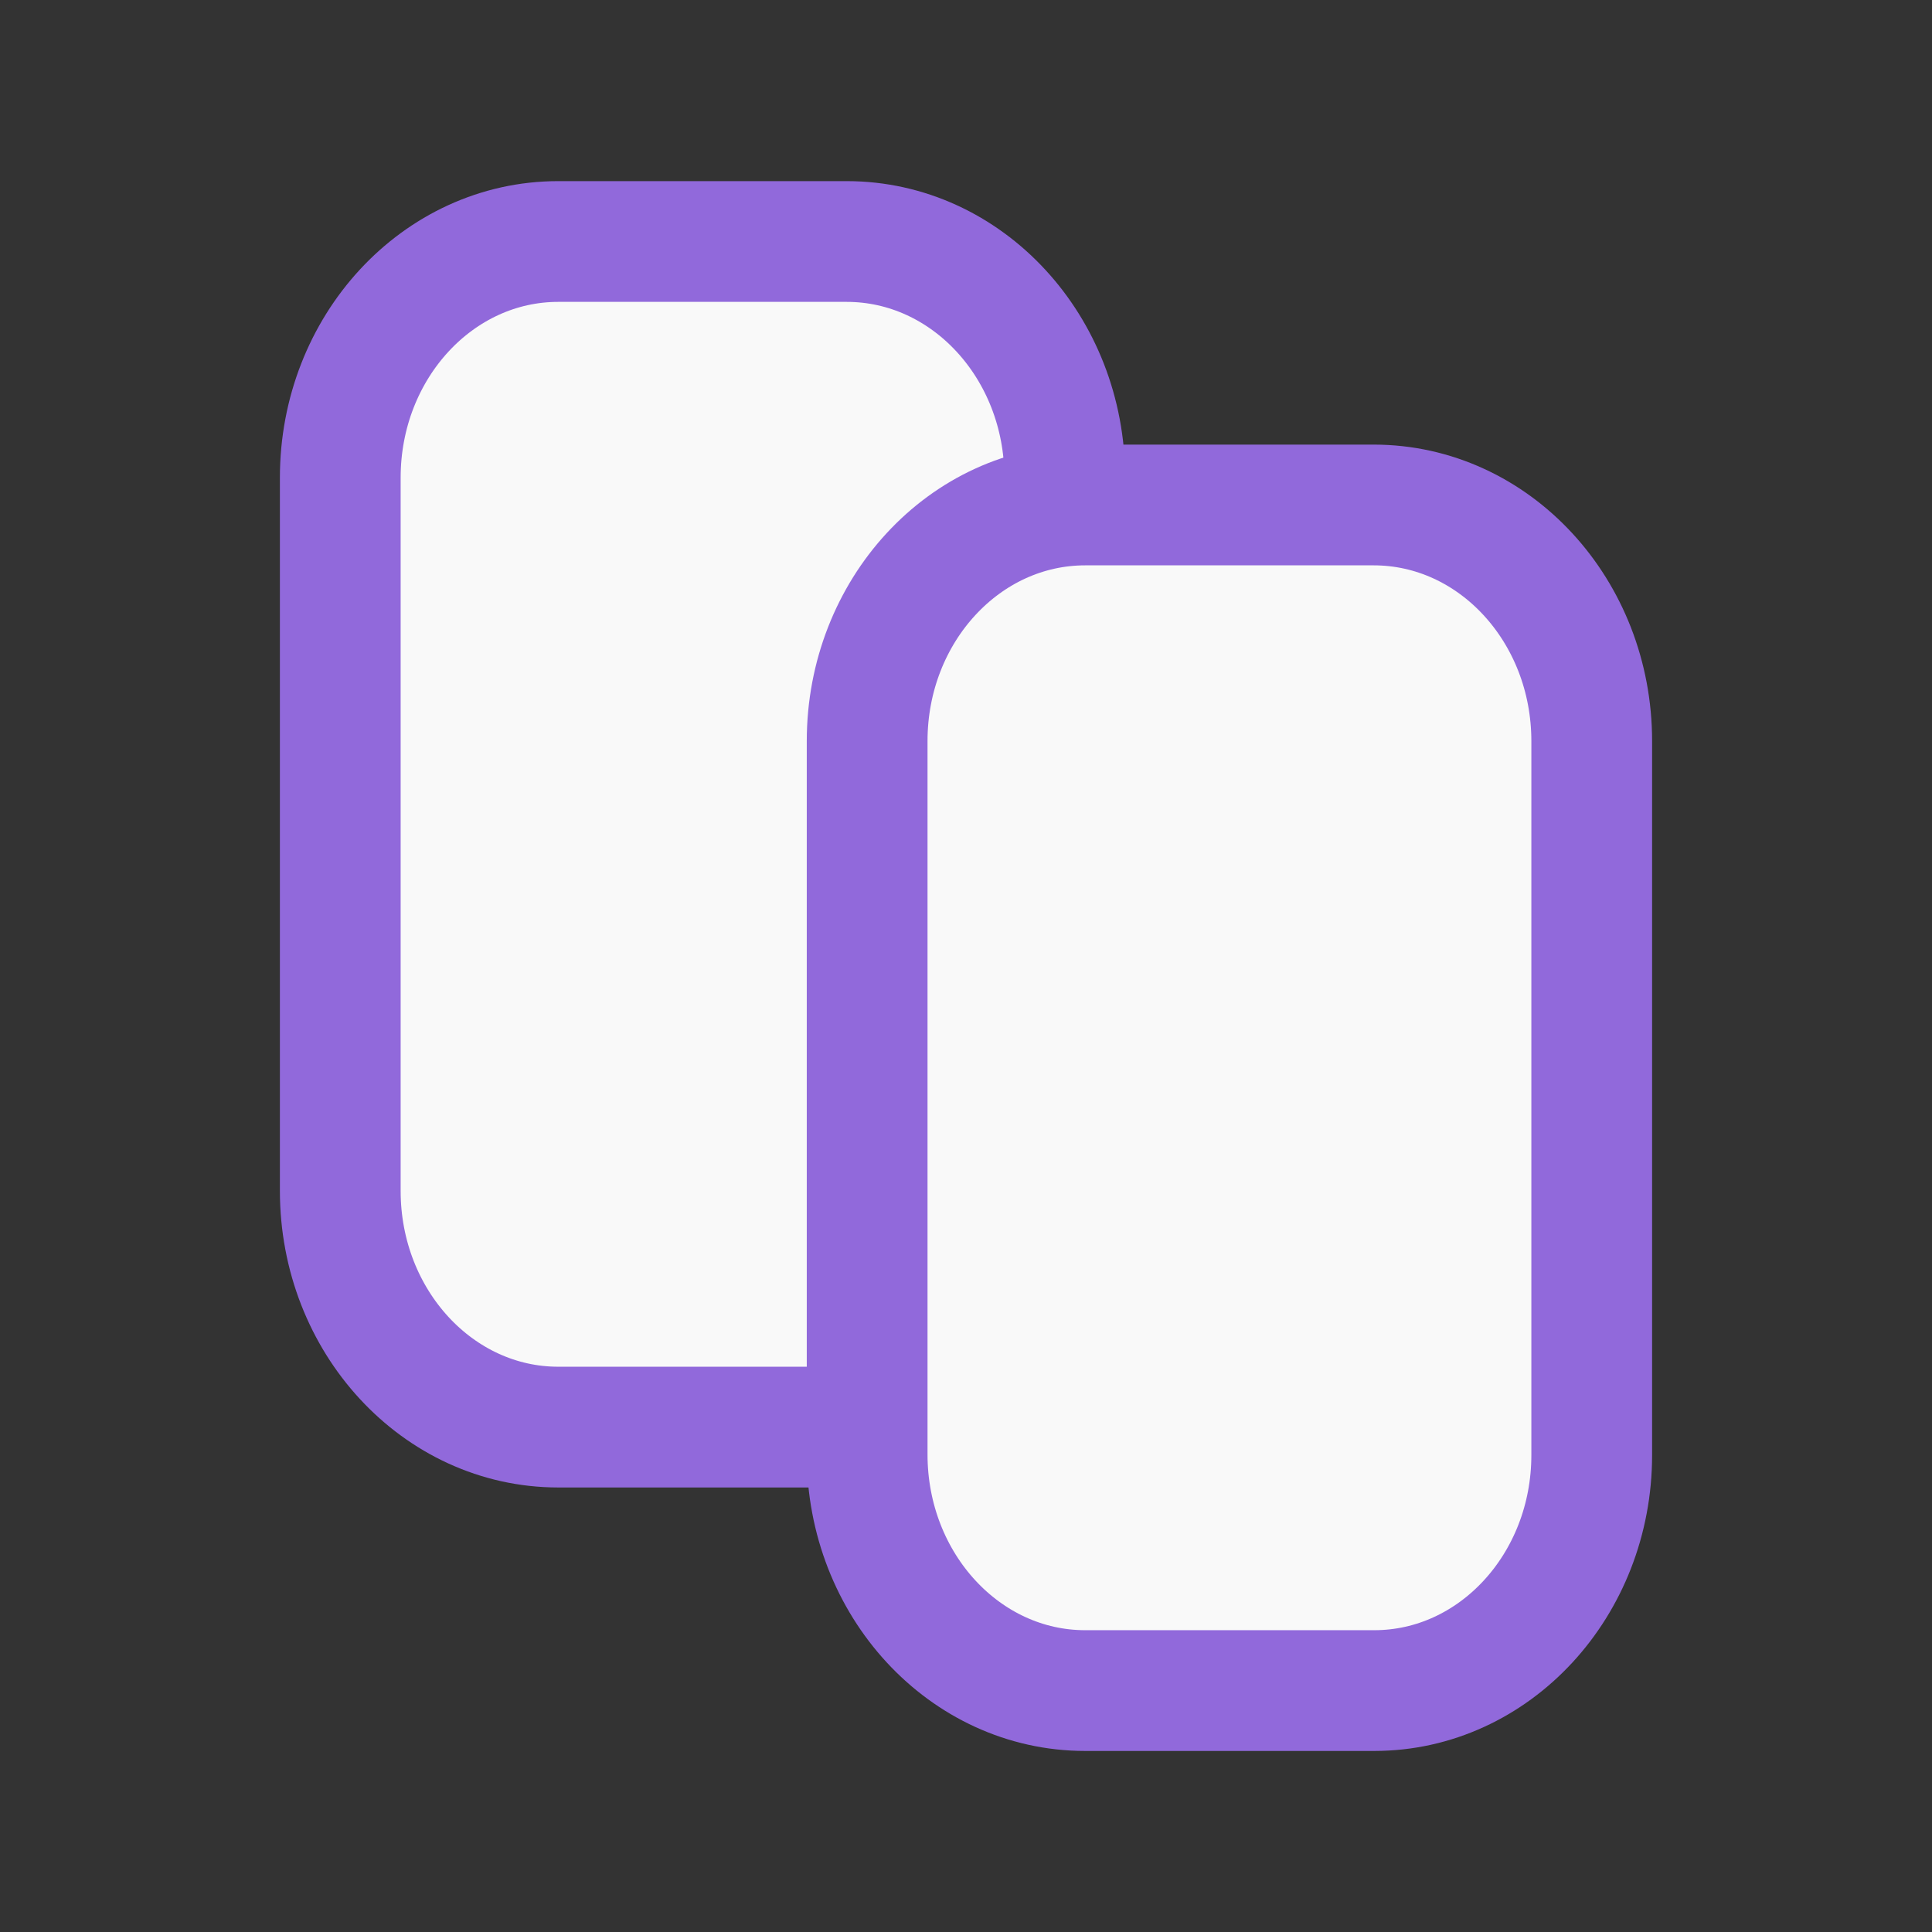 <svg xmlns="http://www.w3.org/2000/svg" width="24" height="24"><rect width="100%" height="100%" fill="#333333" stroke="none"/><path fill="#f9f9f9" d="M13.227 6.676v-.743c0-1.62-1.213-2.933-2.709-2.933H6.935C5.44 3 4.227 4.313 4.227 5.933v8.861c0 1.62 1.213 2.934 2.708 2.934h3.59c1.492 0 2.702-1.31 2.702-2.925v-.75z"/><path fill="none" stroke="#9169db" stroke-linecap="round" stroke-linejoin="round" stroke-miterlimit="20" stroke-width="1.5" d="M13.227 6.676v0-.743c0-1.62-1.213-2.933-2.709-2.933H6.935C5.44 3 4.227 4.313 4.227 5.933v8.861c0 1.62 1.213 2.934 2.708 2.934h3.59c1.492 0 2.702-1.31 2.702-2.925v-.75 0z"/><path fill="#f9f9f9" d="M19.773 9.95v-.744c0-1.62-1.213-2.933-2.709-2.933h-3.583c-1.496 0-2.709 1.313-2.709 2.933v8.861c0 1.62 1.213 2.934 2.709 2.934h3.59c1.492 0 2.702-1.31 2.702-2.925v-.75z"/><path fill="none" stroke="#9169db" stroke-linecap="round" stroke-linejoin="round" stroke-miterlimit="20" stroke-width="1.5" d="M19.773 9.95v0-.744c0-1.62-1.213-2.933-2.709-2.933h-3.583c-1.496 0-2.709 1.313-2.709 2.933v8.861c0 1.62 1.213 2.934 2.709 2.934h3.59c1.492 0 2.702-1.31 2.702-2.925v-.75 0z"/></svg>